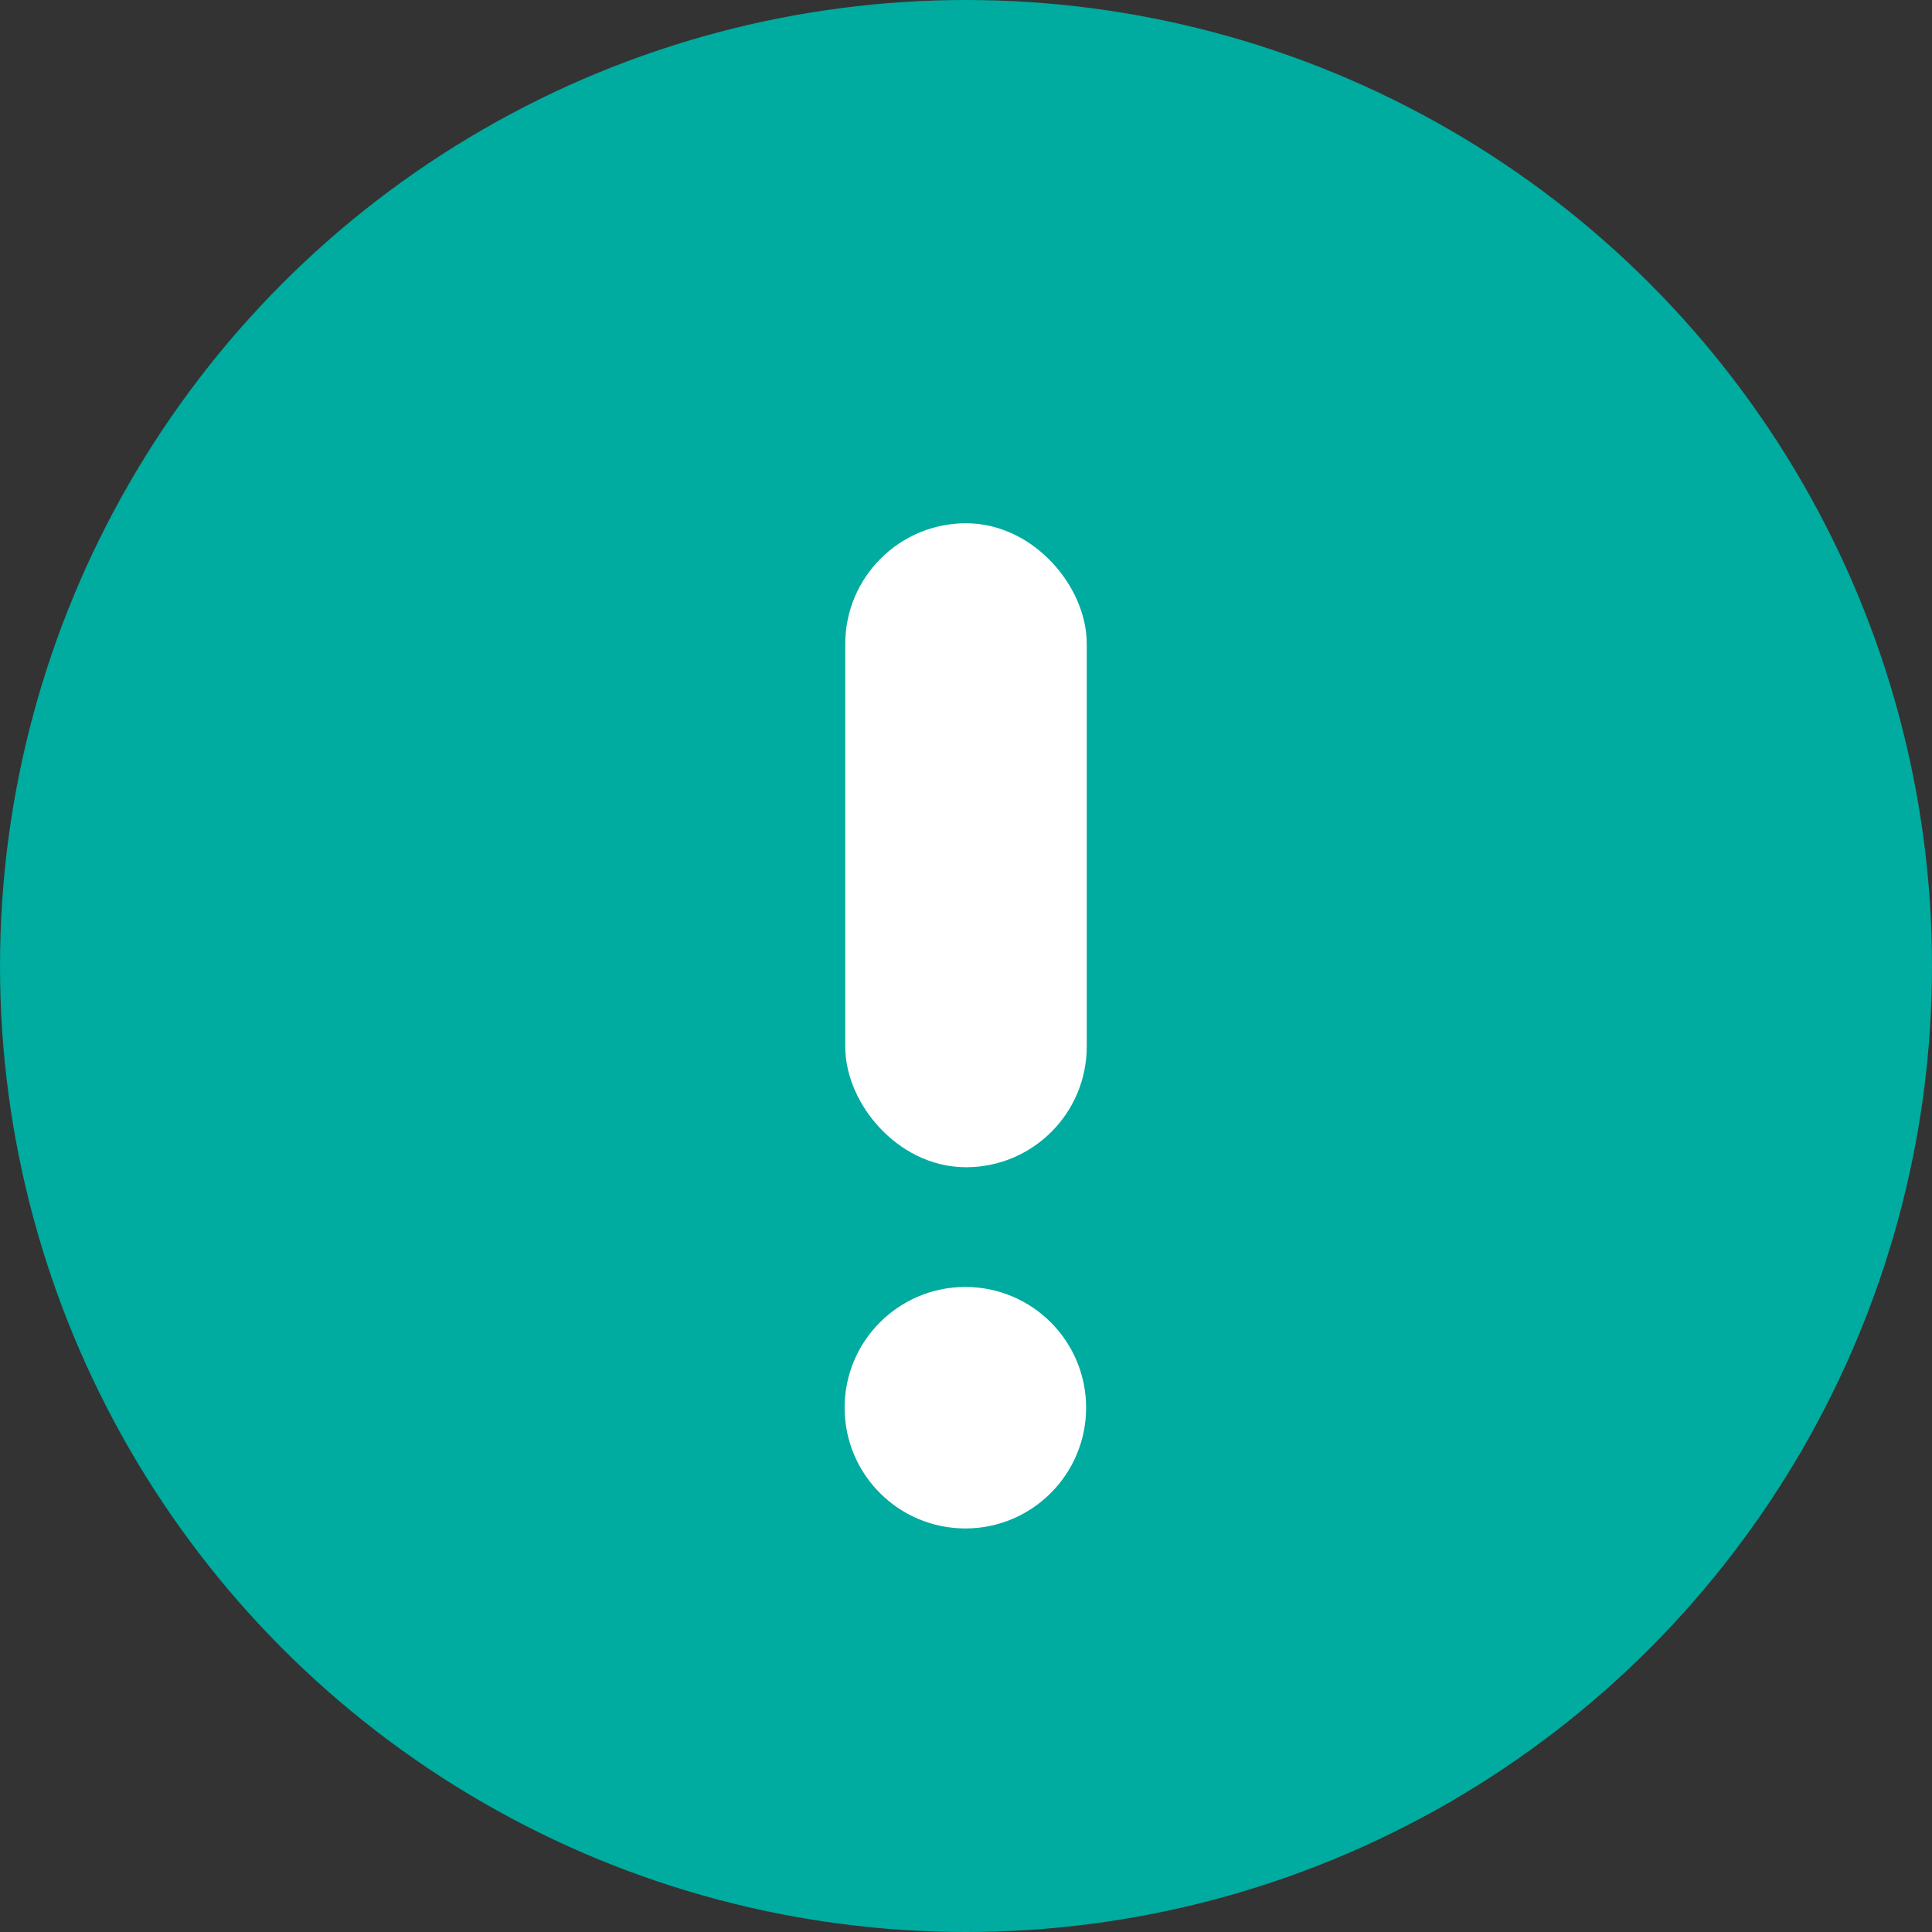 <?xml version="1.0" encoding="UTF-8"?>
<svg width="24px" height="24px" viewBox="0 0 24 24" version="1.1" xmlns="http://www.w3.org/2000/svg" xmlns:xlink="http://www.w3.org/1999/xlink">
    <rect x="0" y="0" width="24" height="24" fill="#333333" stroke="none"/>
    <!-- Generator: Sketch 52.5 (67469) - http://www.bohemiancoding.com/sketch -->
    <title>icon_opinion@2x</title>
    <desc>Created with Sketch.</desc>
    <g id="首页" stroke="none" stroke-width="1" fill="none" fill-rule="evenodd">
        <g id="我的" transform="translate(-16, -356)" fill-rule="nonzero">
            <g id="icon_opinion" transform="translate(16, 356)">
                <circle id="椭圆形" fill="#00AB9F" cx="12" cy="12" r="12"></circle>
                <circle id="椭圆形" fill="#FFFFFF" cx="11.992" cy="17.487" r="1.5"></circle>
                <rect id="矩形" stroke="#FFFFFF" fill="#FFFFFF" x="11" y="7" width="2" height="7" rx="1"></rect>
            </g>
        </g>
    </g>
</svg>